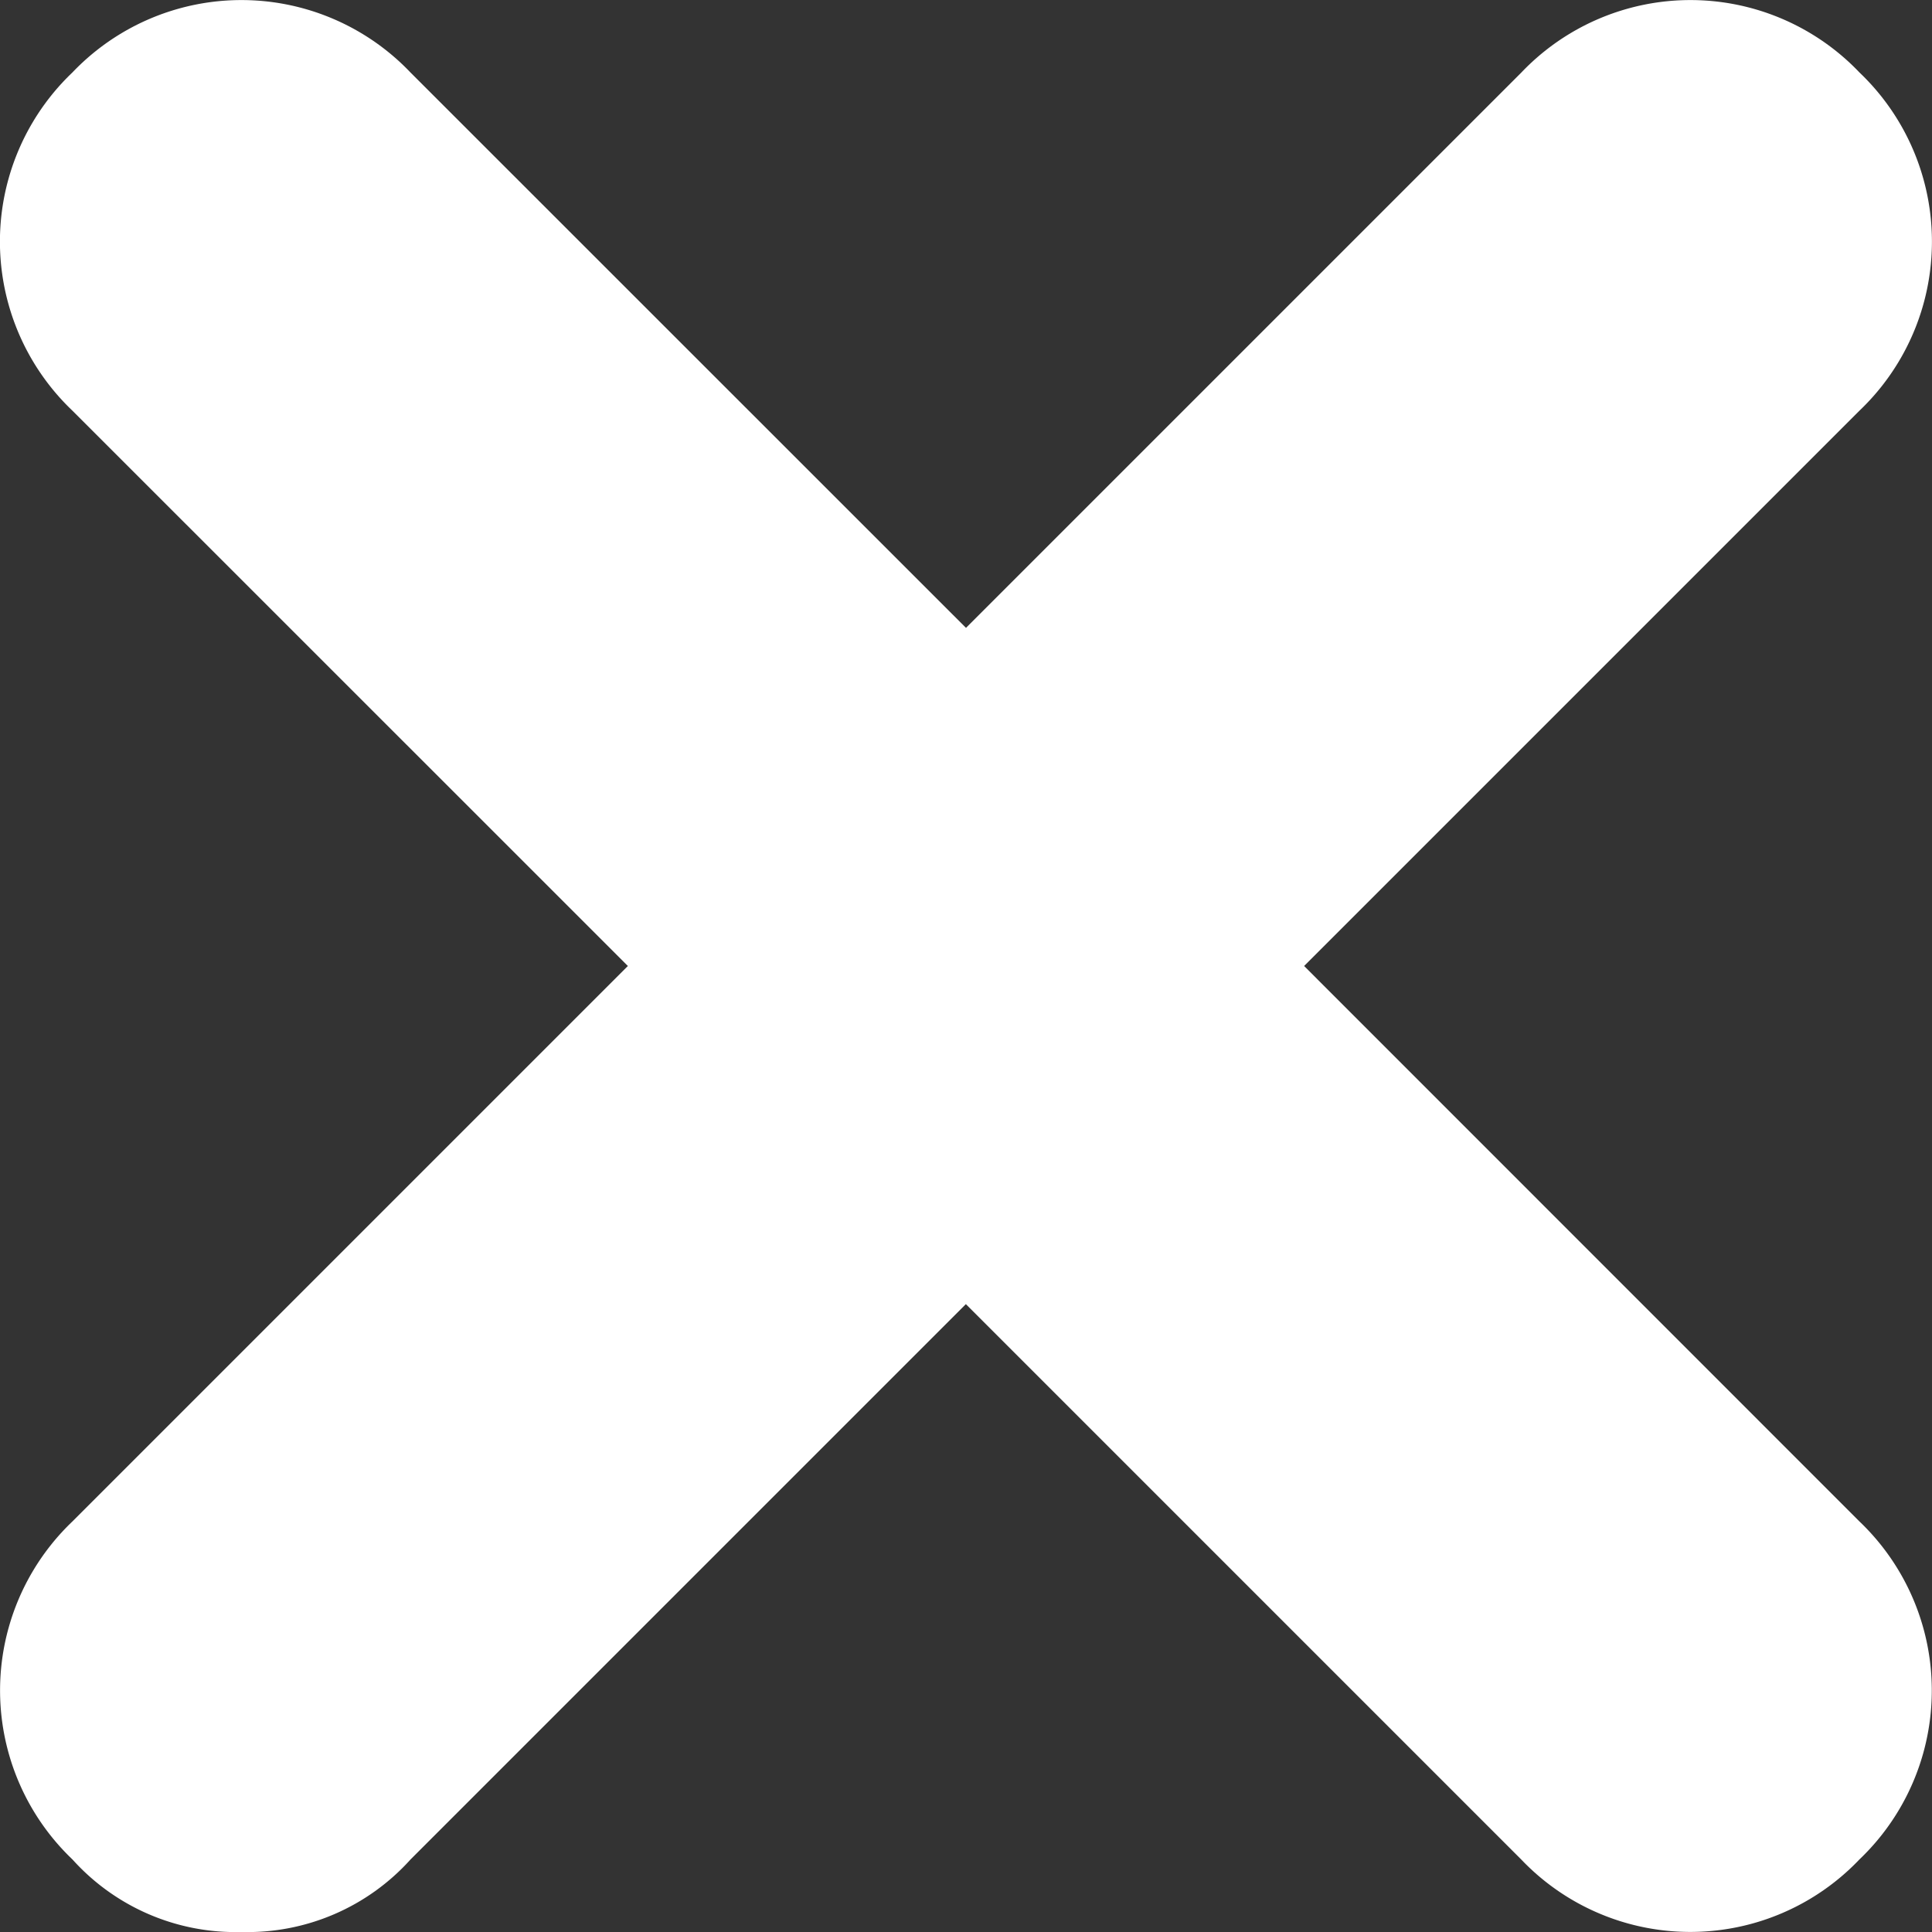 <svg xmlns="http://www.w3.org/2000/svg" xmlns:xlink="http://www.w3.org/1999/xlink" width="14.976" height="14.976" viewBox="0 0 14.976 14.976"><rect x="0" y="0" width="14.976" height="14.976" fill="#333333" stroke="none"/><defs><style>.a{fill:none;}.b{clip-path:url(#a);}.c{fill:#fff;}</style><clipPath id="a"><rect class="a" width="14.976" height="14.976"/></clipPath></defs><g class="b"><path class="c" d="M10.109,7.488l4.305-4.305a1.81,1.81,0,0,0,0-2.621,1.81,1.81,0,0,0-2.621,0L7.488,4.867,3.182.562a1.81,1.81,0,0,0-2.621,0,1.81,1.81,0,0,0,0,2.621L4.867,7.488.562,11.793a1.81,1.81,0,0,0,0,2.621,1.7,1.7,0,0,0,1.31.562,1.7,1.7,0,0,0,1.31-.562l4.305-4.305,4.305,4.305a1.81,1.81,0,0,0,2.621,0,1.81,1.81,0,0,0,0-2.621Z"/></g></svg>